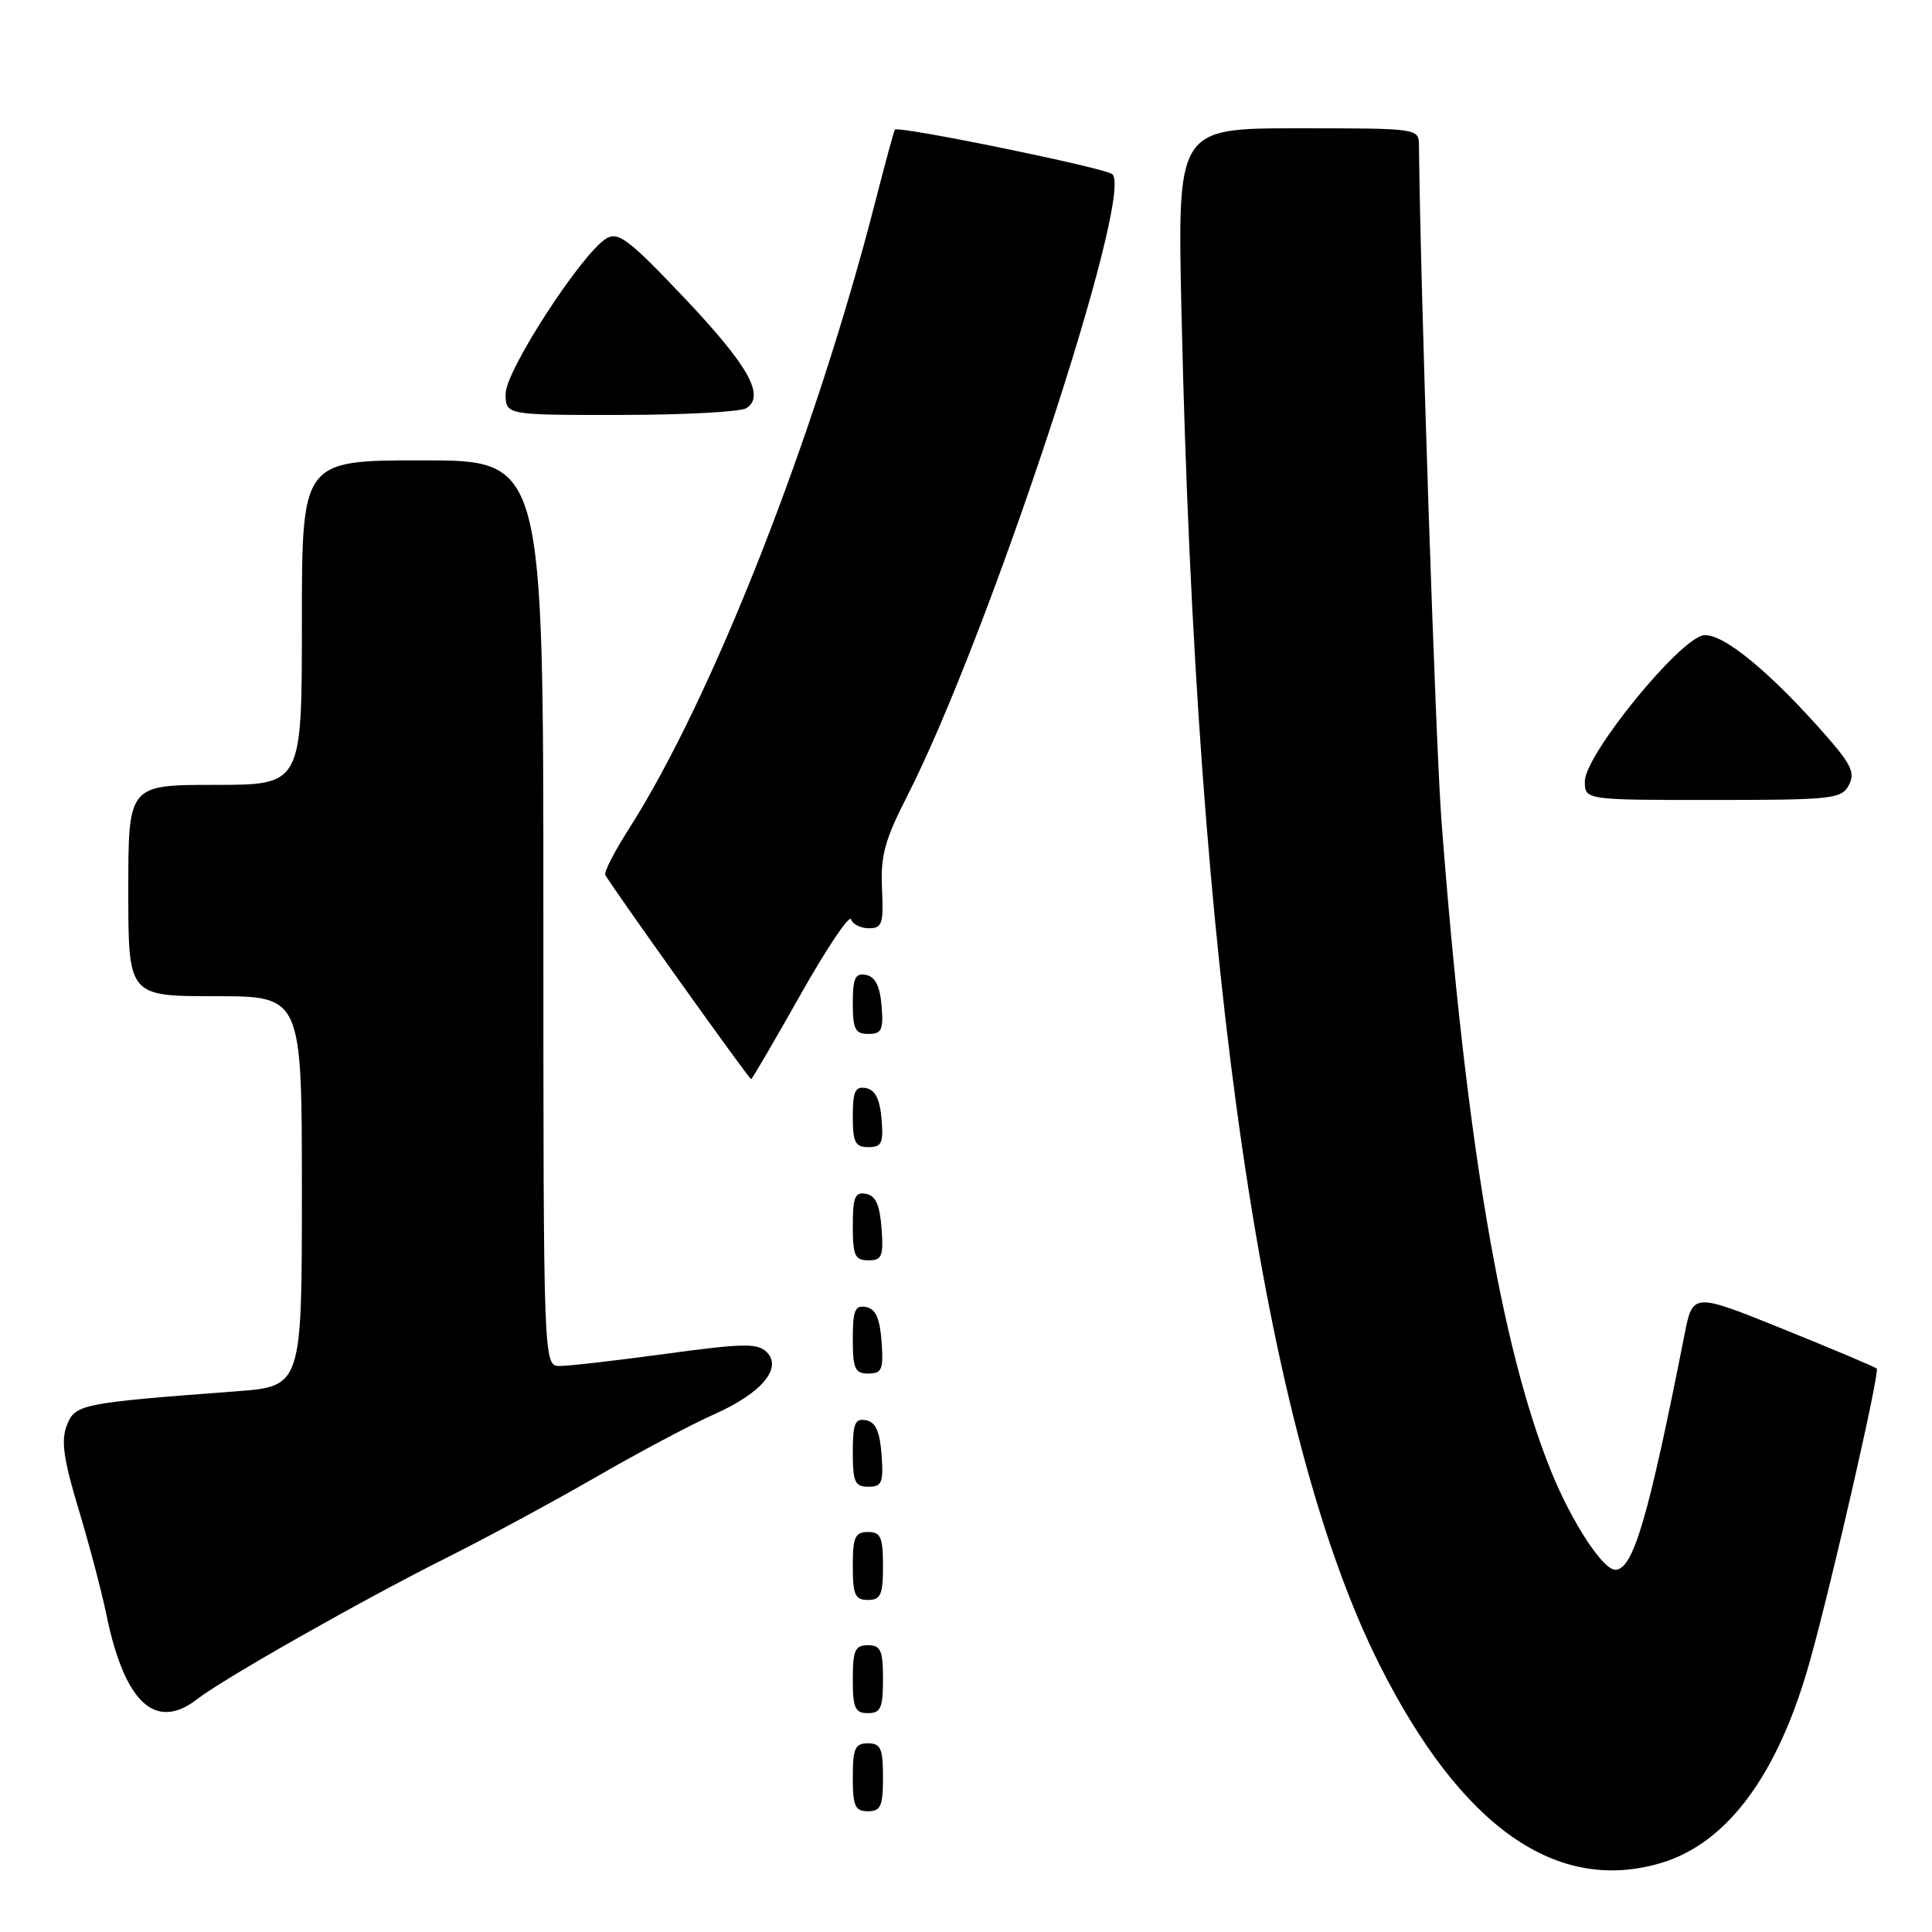 <?xml version="1.0" encoding="UTF-8" standalone="no"?>
<!DOCTYPE svg PUBLIC "-//W3C//DTD SVG 1.1//EN" "http://www.w3.org/Graphics/SVG/1.1/DTD/svg11.dtd" >
<svg xmlns="http://www.w3.org/2000/svg" xmlns:xlink="http://www.w3.org/1999/xlink" version="1.1" viewBox="0 0 256 256">
 <g >
 <path fill="currentColor"
d=" M 220.14 246.84 C 228.94 244.20 235.67 235.04 239.85 220.00 C 242.82 209.34 249.11 181.78 248.68 181.34 C 248.48 181.14 242.91 178.79 236.31 176.12 C 224.30 171.27 224.30 171.27 223.20 176.88 C 218.39 201.23 216.40 208.00 214.03 208.00 C 212.38 208.00 208.26 201.67 205.55 195.00 C 198.86 178.51 194.21 150.93 191.00 108.72 C 190.21 98.30 188.20 38.03 188.02 19.25 C 188.00 17.01 187.92 17.00 172.00 17.00 C 156.01 17.00 156.01 17.00 156.55 41.25 C 158.51 129.07 167.43 190.04 182.79 220.58 C 193.62 242.11 206.26 251.00 220.14 246.84 Z  M 117.00 235.50 C 117.00 231.67 116.70 231.00 115.00 231.00 C 113.30 231.00 113.00 231.67 113.00 235.50 C 113.00 239.33 113.30 240.00 115.00 240.00 C 116.70 240.00 117.00 239.33 117.00 235.50 Z  M 26.12 225.15 C 29.64 222.42 48.11 211.95 59.00 206.50 C 64.22 203.89 73.19 199.05 78.93 195.74 C 84.67 192.43 91.71 188.69 94.59 187.42 C 100.89 184.63 103.72 181.29 101.59 179.16 C 100.39 177.96 98.50 177.99 88.29 179.38 C 81.74 180.27 75.40 181.00 74.19 181.00 C 72.00 181.00 72.00 181.00 72.00 121.00 C 72.00 61.00 72.00 61.00 56.00 61.00 C 40.00 61.00 40.00 61.00 40.00 82.50 C 40.00 104.00 40.00 104.00 28.50 104.00 C 17.00 104.00 17.00 104.00 17.00 118.00 C 17.00 132.00 17.00 132.00 28.50 132.00 C 40.00 132.00 40.00 132.00 40.00 157.85 C 40.00 183.70 40.00 183.70 31.25 184.36 C 10.66 185.91 9.93 186.06 8.84 188.90 C 8.07 190.92 8.43 193.41 10.42 200.00 C 11.83 204.68 13.49 210.97 14.11 214.00 C 16.50 225.62 20.59 229.43 26.12 225.15 Z  M 117.00 222.50 C 117.00 218.67 116.70 218.00 115.00 218.00 C 113.30 218.00 113.00 218.67 113.00 222.50 C 113.00 226.33 113.30 227.00 115.00 227.00 C 116.70 227.00 117.00 226.33 117.00 222.50 Z  M 117.00 207.50 C 117.00 203.67 116.70 203.00 115.00 203.00 C 113.30 203.00 113.00 203.67 113.00 207.50 C 113.00 211.33 113.30 212.00 115.00 212.00 C 116.70 212.00 117.00 211.33 117.00 207.50 Z  M 116.81 192.76 C 116.58 189.66 116.03 188.43 114.75 188.19 C 113.29 187.91 113.00 188.61 113.00 192.43 C 113.00 196.38 113.28 197.00 115.06 197.00 C 116.86 197.00 117.08 196.47 116.81 192.76 Z  M 116.81 177.76 C 116.58 174.66 116.03 173.43 114.75 173.19 C 113.29 172.91 113.00 173.61 113.00 177.43 C 113.00 181.38 113.28 182.00 115.06 182.00 C 116.86 182.00 117.08 181.47 116.81 177.76 Z  M 116.81 162.76 C 116.58 159.66 116.03 158.43 114.75 158.19 C 113.29 157.91 113.00 158.61 113.00 162.43 C 113.00 166.38 113.28 167.00 115.06 167.00 C 116.86 167.00 117.08 166.47 116.81 162.76 Z  M 116.81 148.26 C 116.59 145.64 115.97 144.42 114.75 144.18 C 113.32 143.91 113.00 144.59 113.00 147.93 C 113.00 151.37 113.32 152.00 115.06 152.00 C 116.83 152.00 117.08 151.47 116.81 148.26 Z  M 106.06 131.82 C 109.53 125.66 112.55 121.16 112.77 121.82 C 112.99 122.47 114.05 123.00 115.14 123.00 C 116.89 123.00 117.09 122.39 116.87 117.75 C 116.66 113.41 117.24 111.29 120.20 105.50 C 131.01 84.32 150.34 25.73 147.39 23.08 C 146.46 22.25 118.98 16.62 118.57 17.18 C 118.45 17.36 117.31 21.55 116.04 26.50 C 108.04 57.76 94.40 92.51 83.32 109.85 C 81.44 112.79 80.03 115.52 80.20 115.92 C 80.59 116.85 99.25 143.00 99.53 143.00 C 99.65 143.00 102.59 137.97 106.06 131.82 Z  M 116.81 133.26 C 116.59 130.64 115.97 129.42 114.75 129.18 C 113.32 128.91 113.00 129.59 113.00 132.93 C 113.00 136.37 113.32 137.00 115.06 137.00 C 116.83 137.00 117.08 136.47 116.81 133.26 Z  M 244.97 104.06 C 245.82 102.47 245.34 101.37 242.25 97.81 C 234.72 89.16 228.27 83.84 225.74 84.18 C 222.55 84.61 210.00 100.04 210.00 103.53 C 210.00 106.00 210.00 106.00 226.96 106.00 C 242.72 106.00 244.00 105.86 244.97 104.06 Z  M 98.89 54.09 C 101.45 52.47 99.17 48.43 90.60 39.39 C 83.33 31.72 81.92 30.65 80.34 31.60 C 77.08 33.58 67.00 49.10 67.00 52.16 C 67.00 55.00 67.00 55.00 82.25 54.98 C 90.64 54.98 98.12 54.57 98.89 54.09 Z "/>
</g>
</svg>
